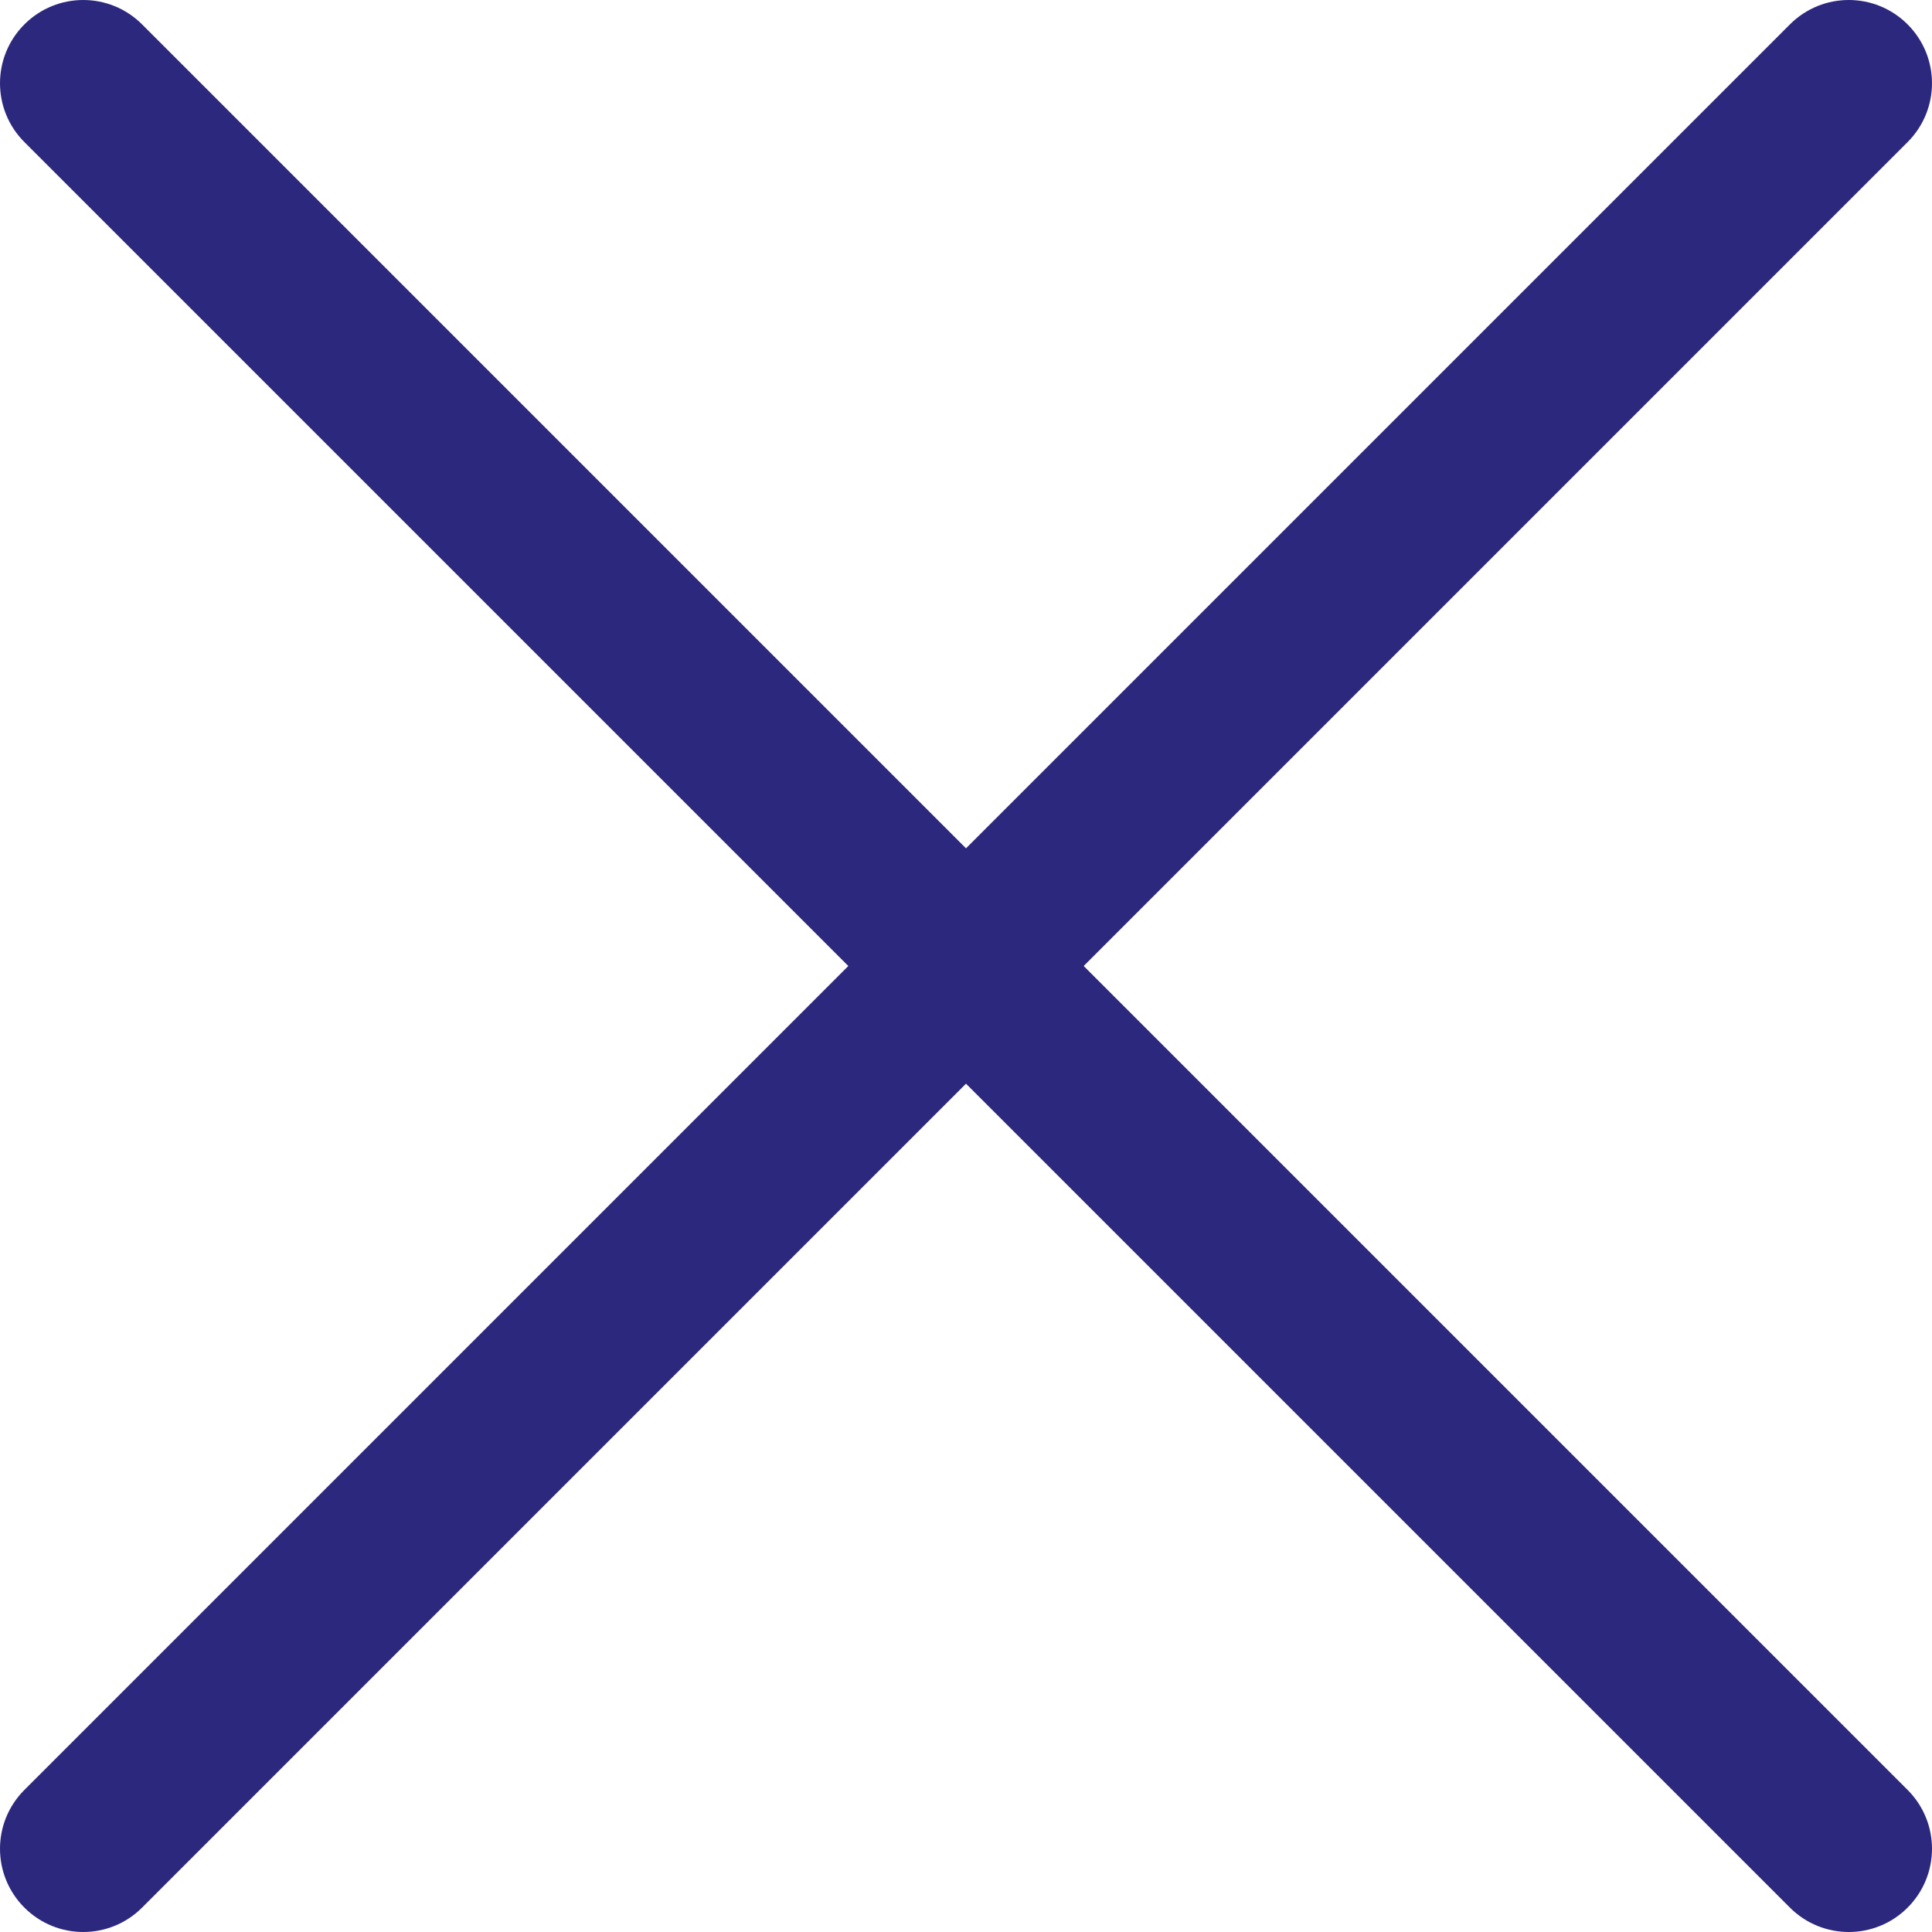 <svg width="24" height="24" viewBox="0 0 24 24" fill="none" xmlns="http://www.w3.org/2000/svg">
<path fill-rule="evenodd" clip-rule="evenodd" d="M0.303 22.235C-0.101 22.639 -0.101 23.293 0.303 23.697C0.707 24.101 1.361 24.101 1.765 23.697L12 13.462L22.235 23.697C22.639 24.101 23.294 24.101 23.697 23.697C24.101 23.293 24.101 22.639 23.697 22.235L13.462 12L23.697 1.765C24.101 1.361 24.101 0.707 23.697 0.303C23.293 -0.101 22.639 -0.101 22.235 0.303L12 10.538L1.765 0.303C1.361 -0.101 0.707 -0.101 0.303 0.303C-0.101 0.707 -0.101 1.361 0.303 1.765L10.538 12L0.303 22.235Z" fill="#2C287D"/>
</svg>
